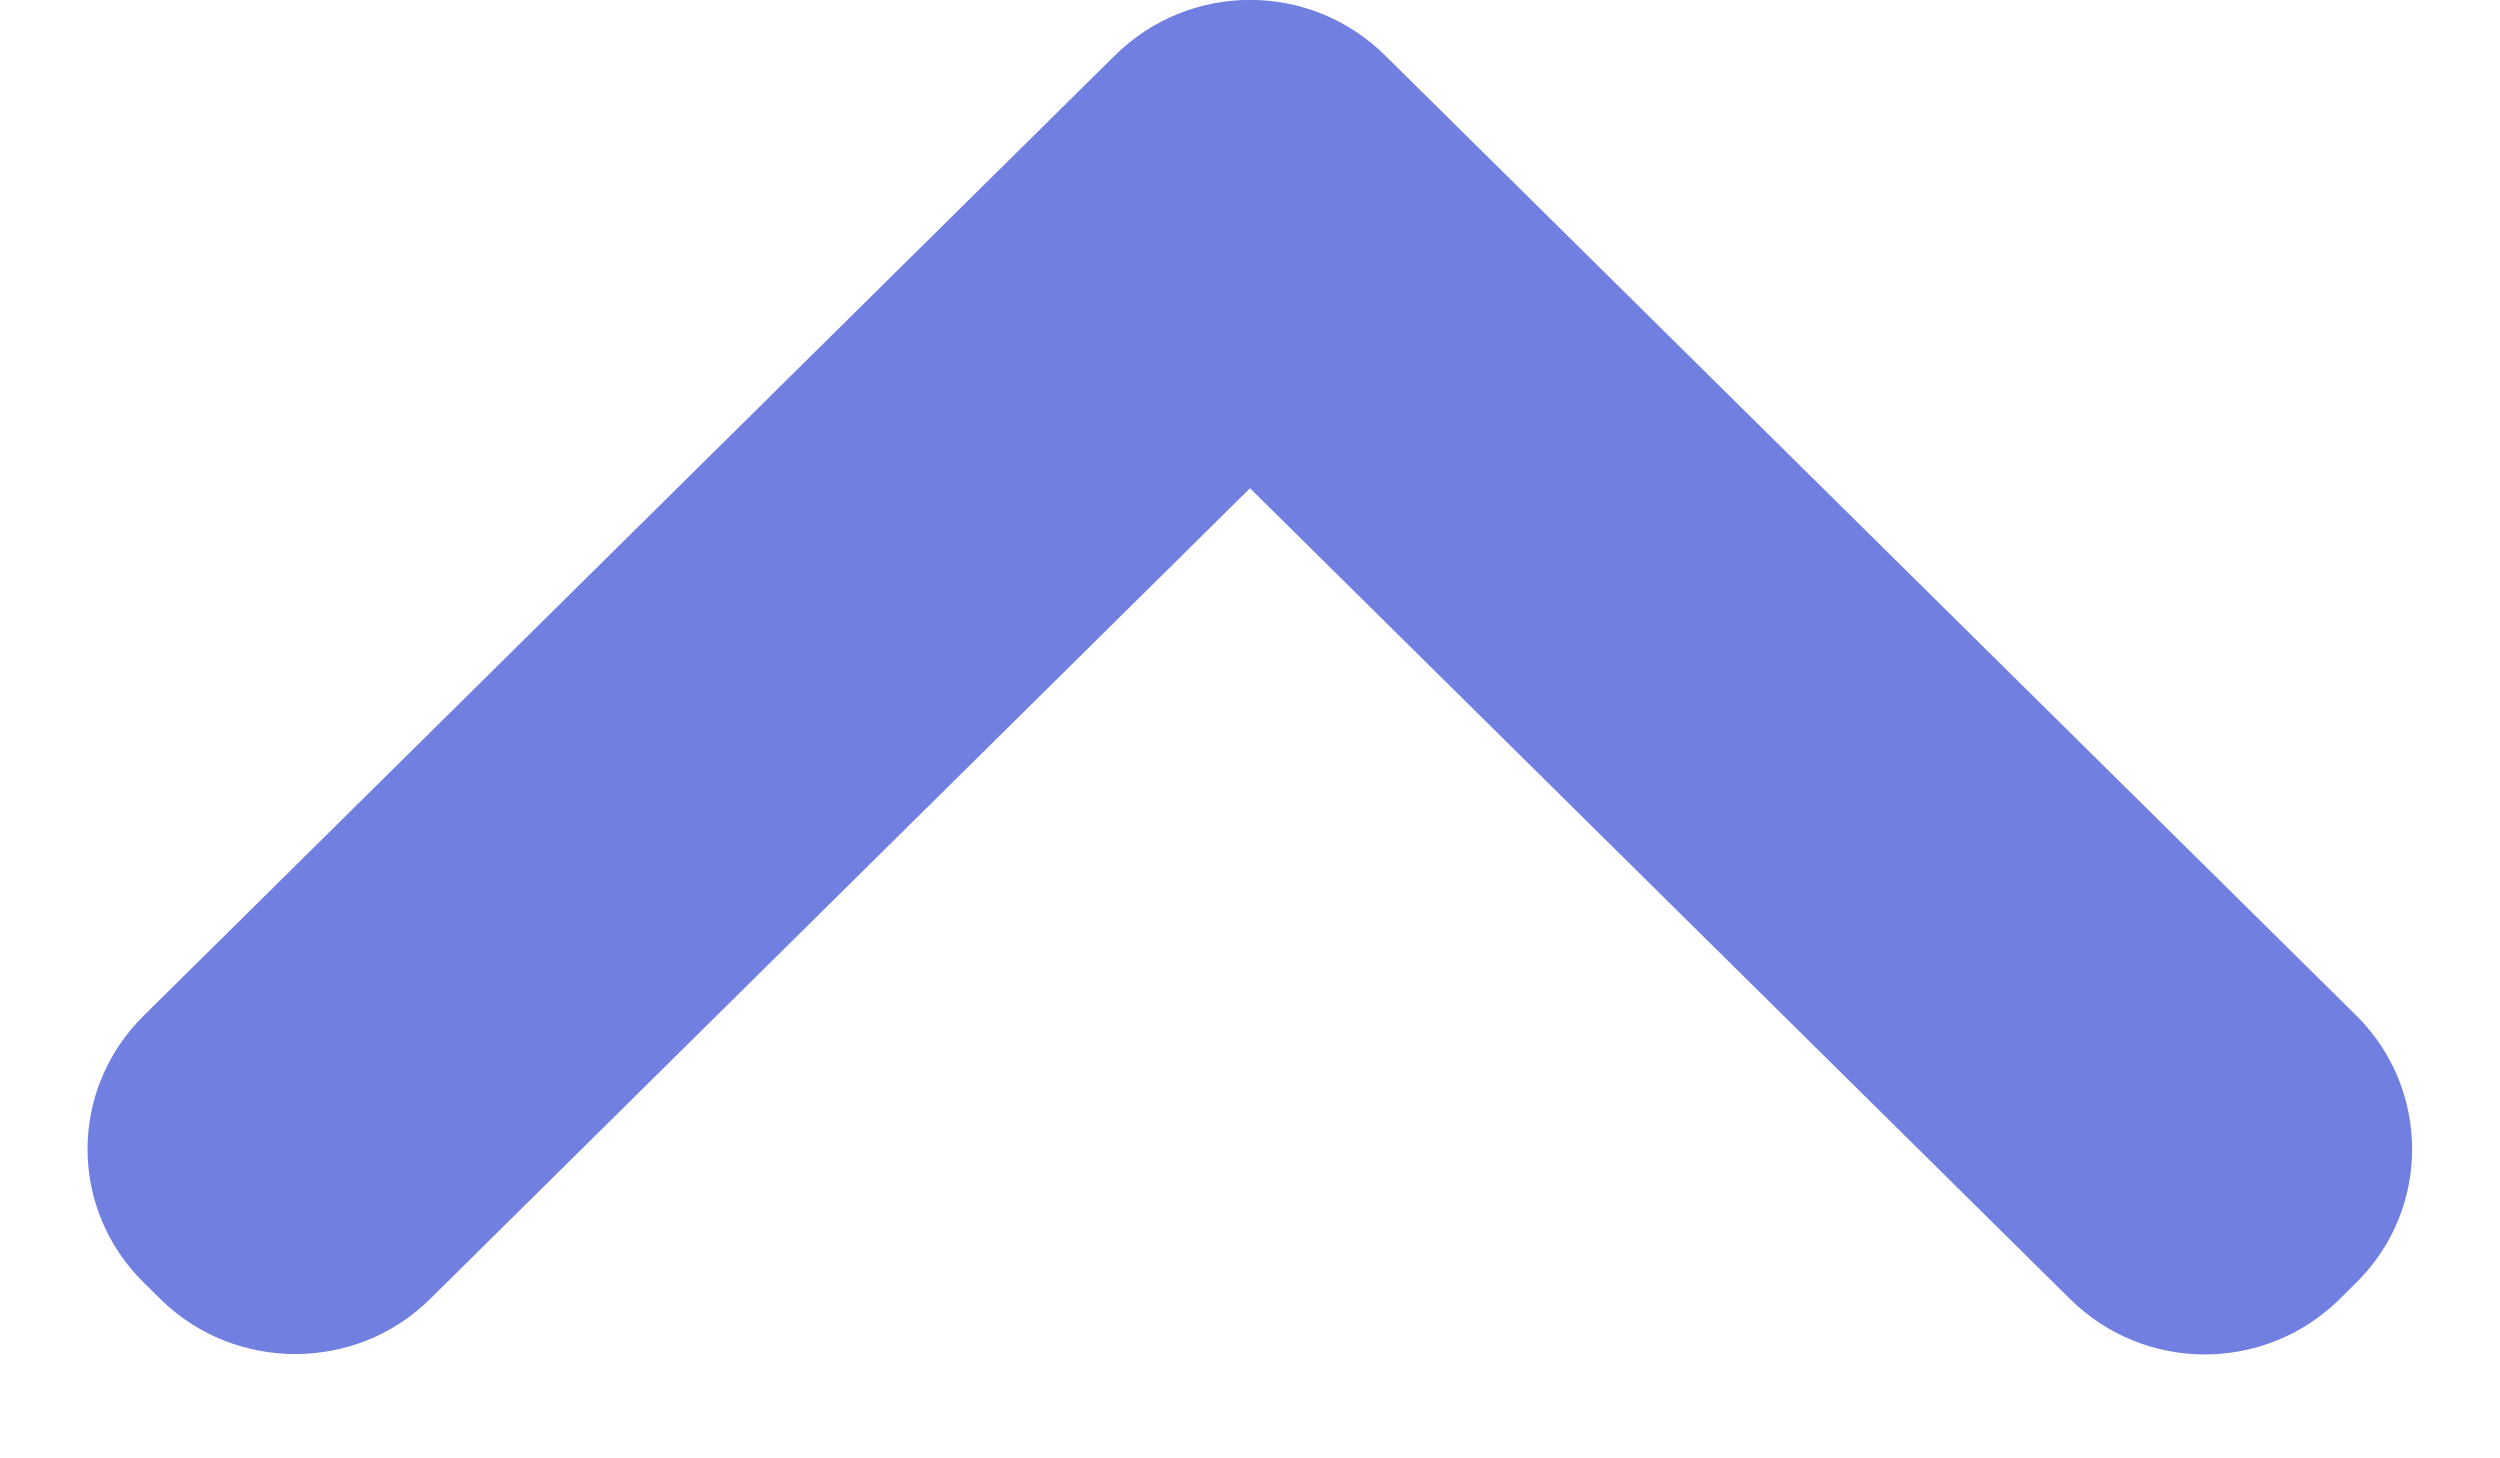 <svg width="24" height="14" viewBox="0 0 24 14" fill="none" xmlns="http://www.w3.org/2000/svg">
<path d="M4.128 12.471C3.413 13.177 2.25 13.173 1.539 12.47L1.378 12.311C0.663 11.604 0.658 10.463 1.382 9.748L10.702 0.533C11.419 -0.176 12.575 -0.182 13.298 0.533L22.619 9.748C23.336 10.457 23.334 11.608 22.622 12.311L22.462 12.47C21.747 13.177 20.594 13.183 19.873 12.471L12 4.687L4.128 12.471Z" fill="#717FE0"/>
</svg>
